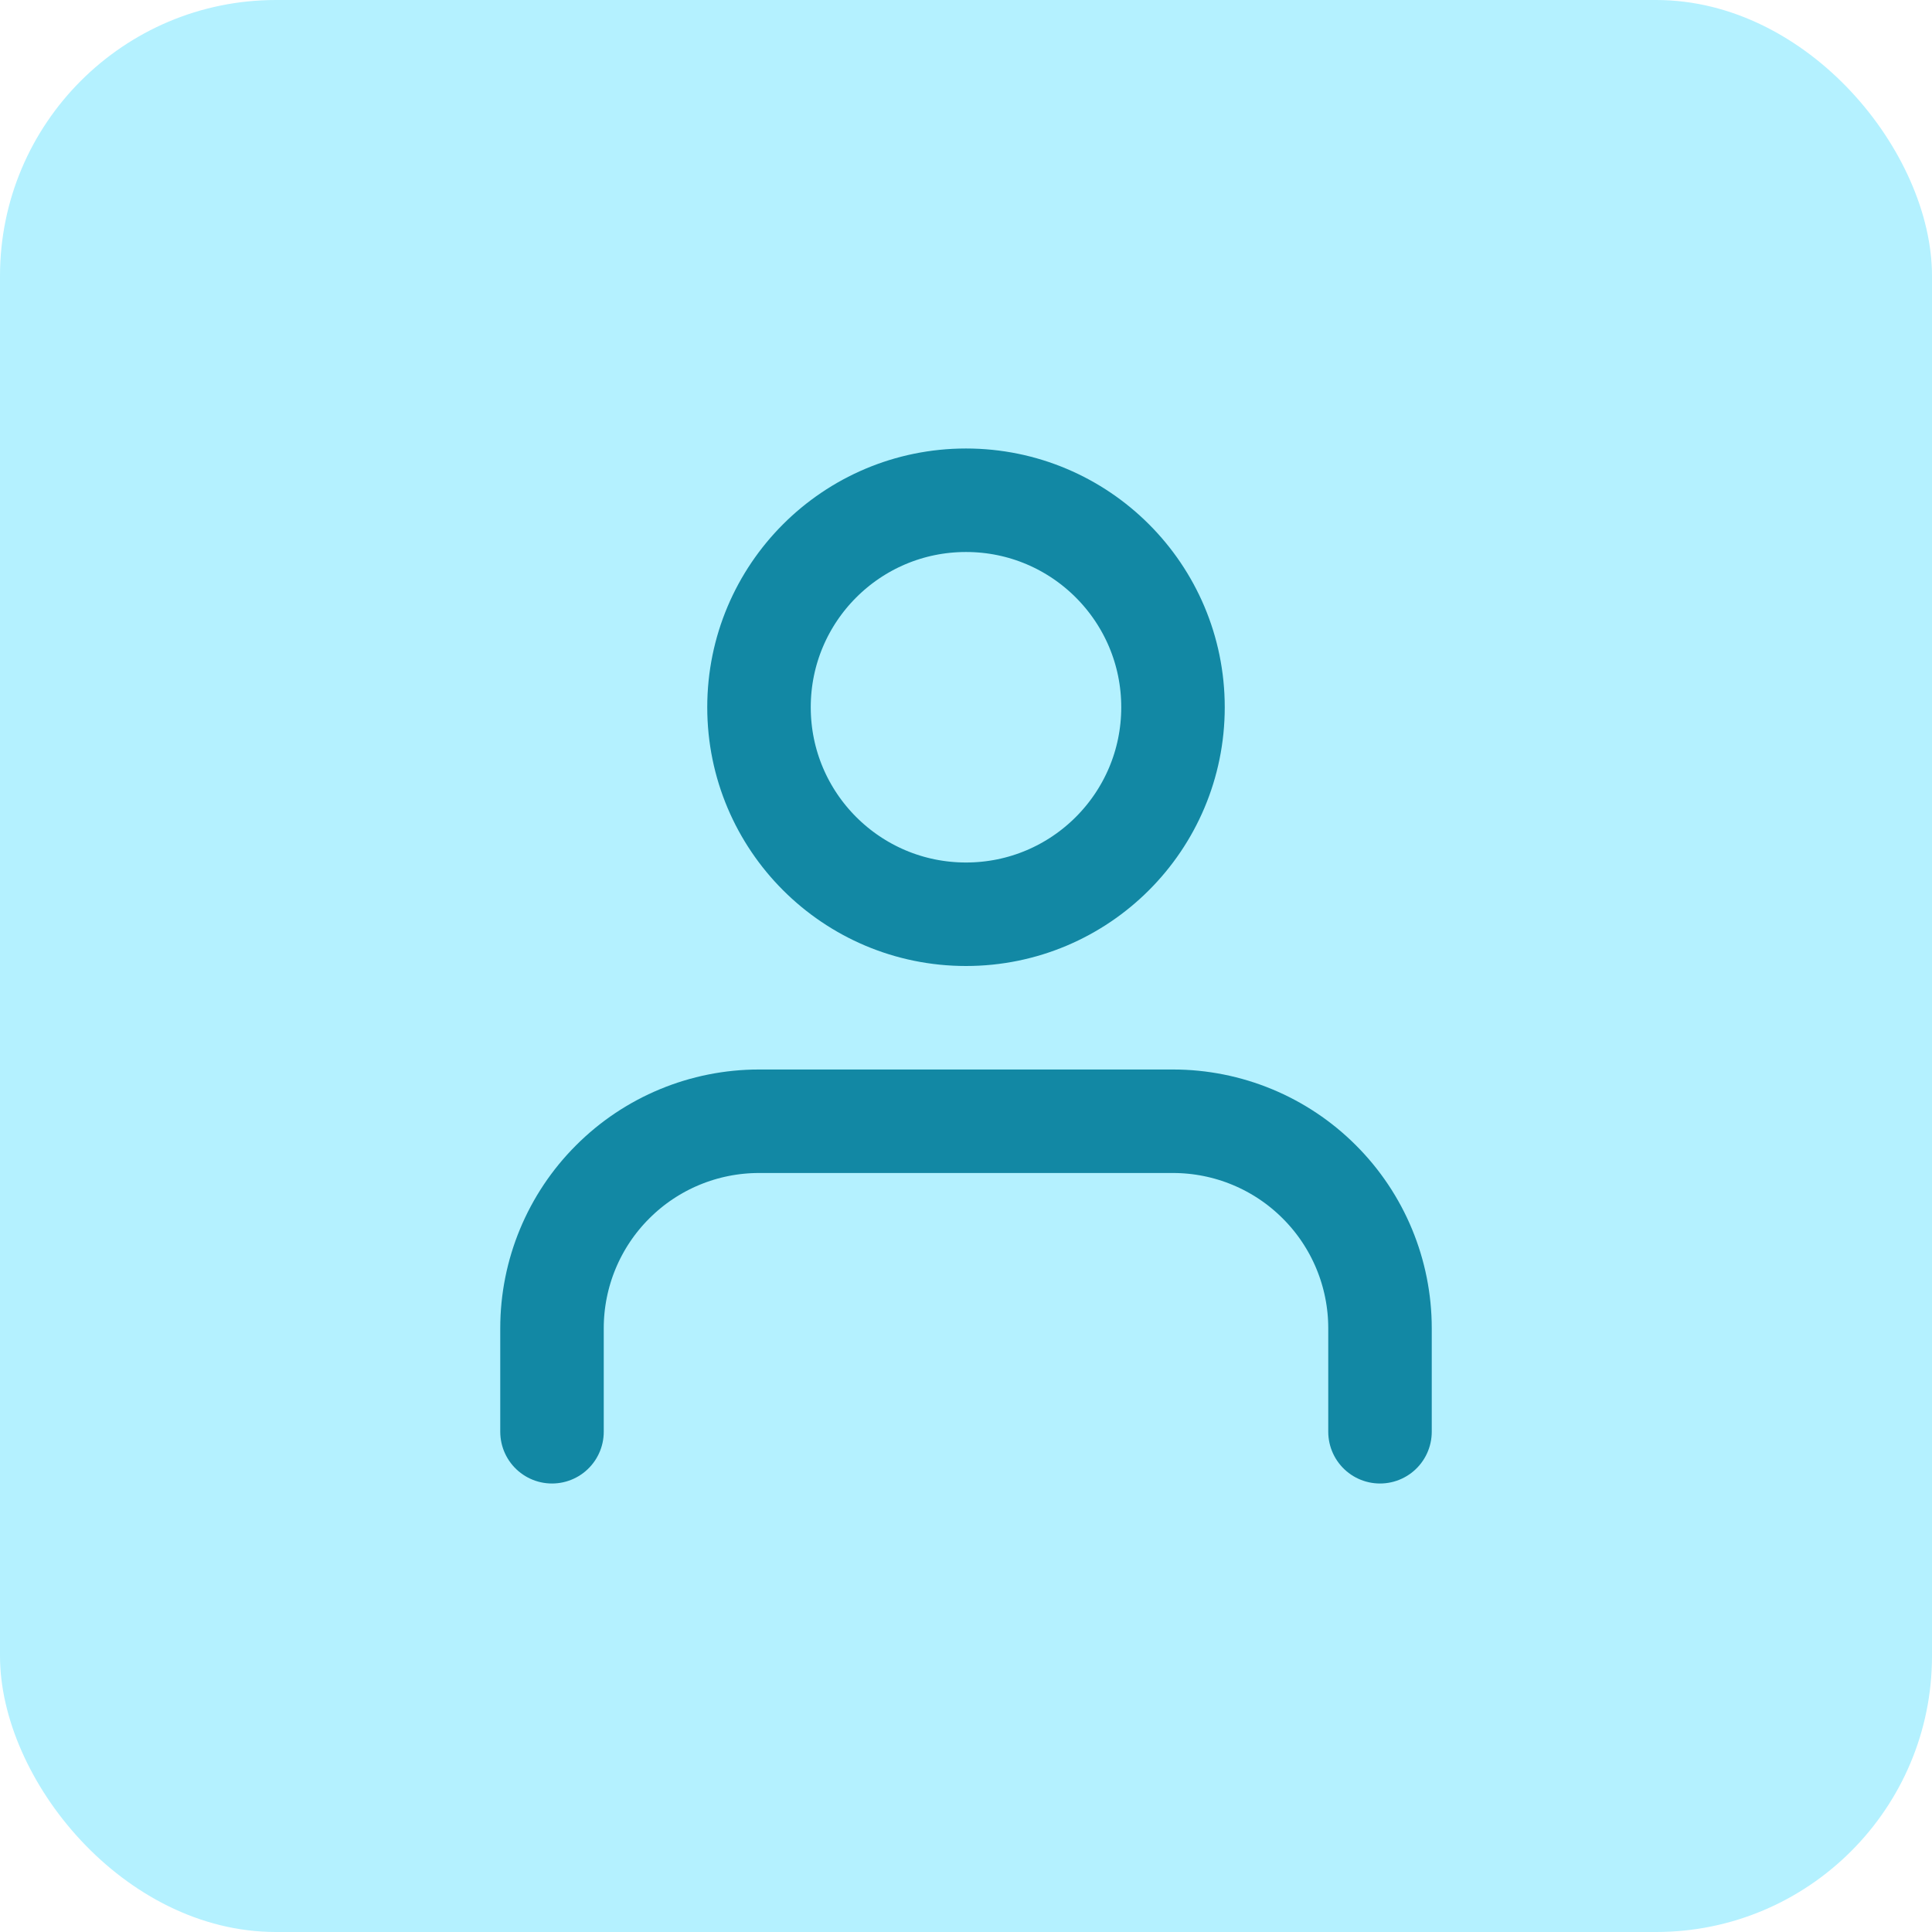 <svg width="28" height="28" viewBox="0 0 28 28" fill="none" xmlns="http://www.w3.org/2000/svg">
<rect width="28" height="28" rx="4" fill="#B4F1FF"/>
<path d="M20 20.75V19.25C20 18.454 19.684 17.691 19.121 17.129C18.559 16.566 17.796 16.25 17 16.25H11C10.204 16.25 9.441 16.566 8.879 17.129C8.316 17.691 8 18.454 8 19.25V20.75" stroke="#1288A4" stroke-width="1.5" stroke-linecap="round" stroke-linejoin="round"/>
<path d="M14 13.25C15.657 13.25 17 11.907 17 10.25C17 8.593 15.657 7.25 14 7.25C12.343 7.25 11 8.593 11 10.25C11 11.907 12.343 13.25 14 13.25Z" stroke="#1288A4" stroke-width="1.5" stroke-linecap="round" stroke-linejoin="round"/>
</svg>
